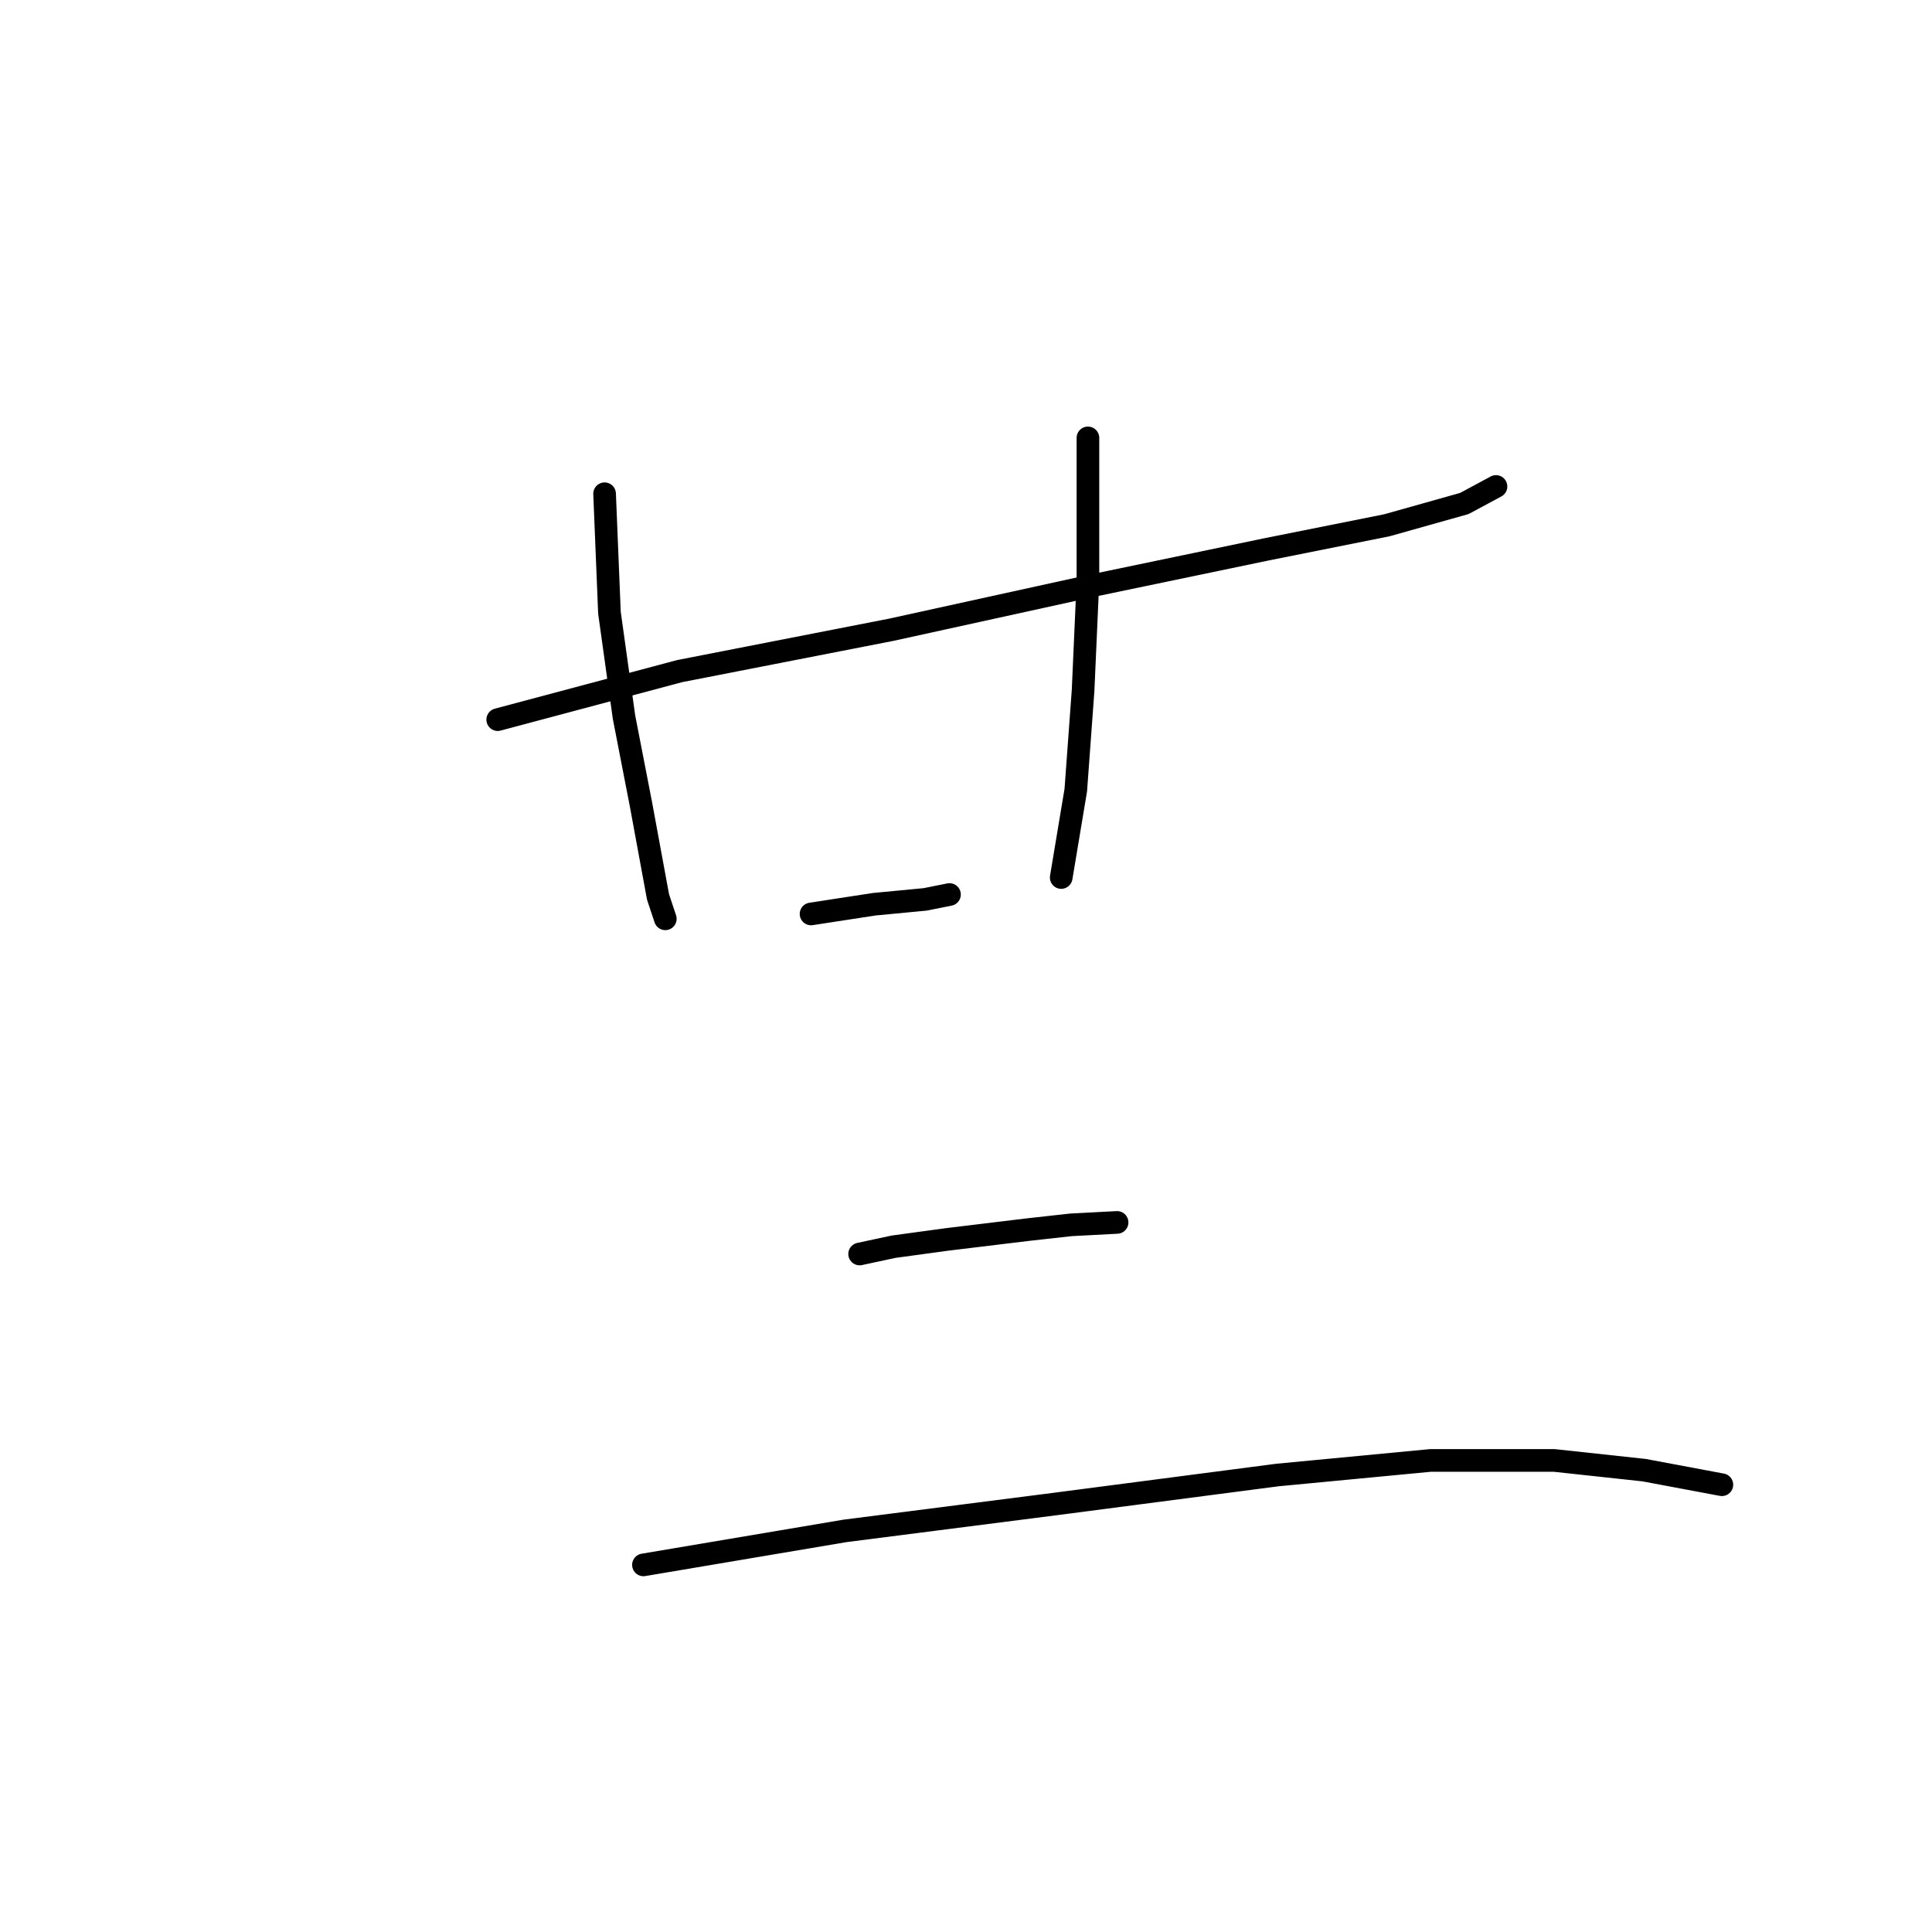 <?xml version="1.0" standalone="no"?>
    <svg width="256" height="256" xmlns="http://www.w3.org/2000/svg" version="1.1">
    <polyline stroke="black" stroke-width="3" stroke-linecap="round" fill="transparent" stroke-linejoin="round" points="65.951 95.356 90.088 88.919 118.088 83.448 144.479 77.655 167.651 72.827 183.743 69.609 194.042 66.712 198.226 64.46 198.226 64.46 " />
        <polyline stroke="black" stroke-width="3" stroke-linecap="round" fill="transparent" stroke-linejoin="round" points="80.111 65.425 80.755 81.195 82.686 95.034 84.939 106.62 87.192 118.85 88.157 121.747 88.157 121.747 " />
        <polyline stroke="black" stroke-width="3" stroke-linecap="round" fill="transparent" stroke-linejoin="round" points="144.157 58.023 144.157 77.011 143.514 91.494 142.548 104.689 140.617 116.276 140.617 116.276 " />
        <polyline stroke="black" stroke-width="3" stroke-linecap="round" fill="transparent" stroke-linejoin="round" points="107.468 121.103 115.835 119.816 122.594 119.172 125.812 118.528 125.812 118.528 " />
        <polyline stroke="black" stroke-width="3" stroke-linecap="round" fill="transparent" stroke-linejoin="round" points="113.904 166.161 118.41 165.195 125.491 164.23 136.111 162.942 141.904 162.299 148.019 161.977 148.019 161.977 " />
        <polyline stroke="black" stroke-width="3" stroke-linecap="round" fill="transparent" stroke-linejoin="round" points="85.261 207.356 111.973 202.85 139.652 199.31 169.261 195.448 189.537 193.517 205.95 193.517 217.858 194.804 228.157 196.735 228.157 196.735 " />
        </svg>